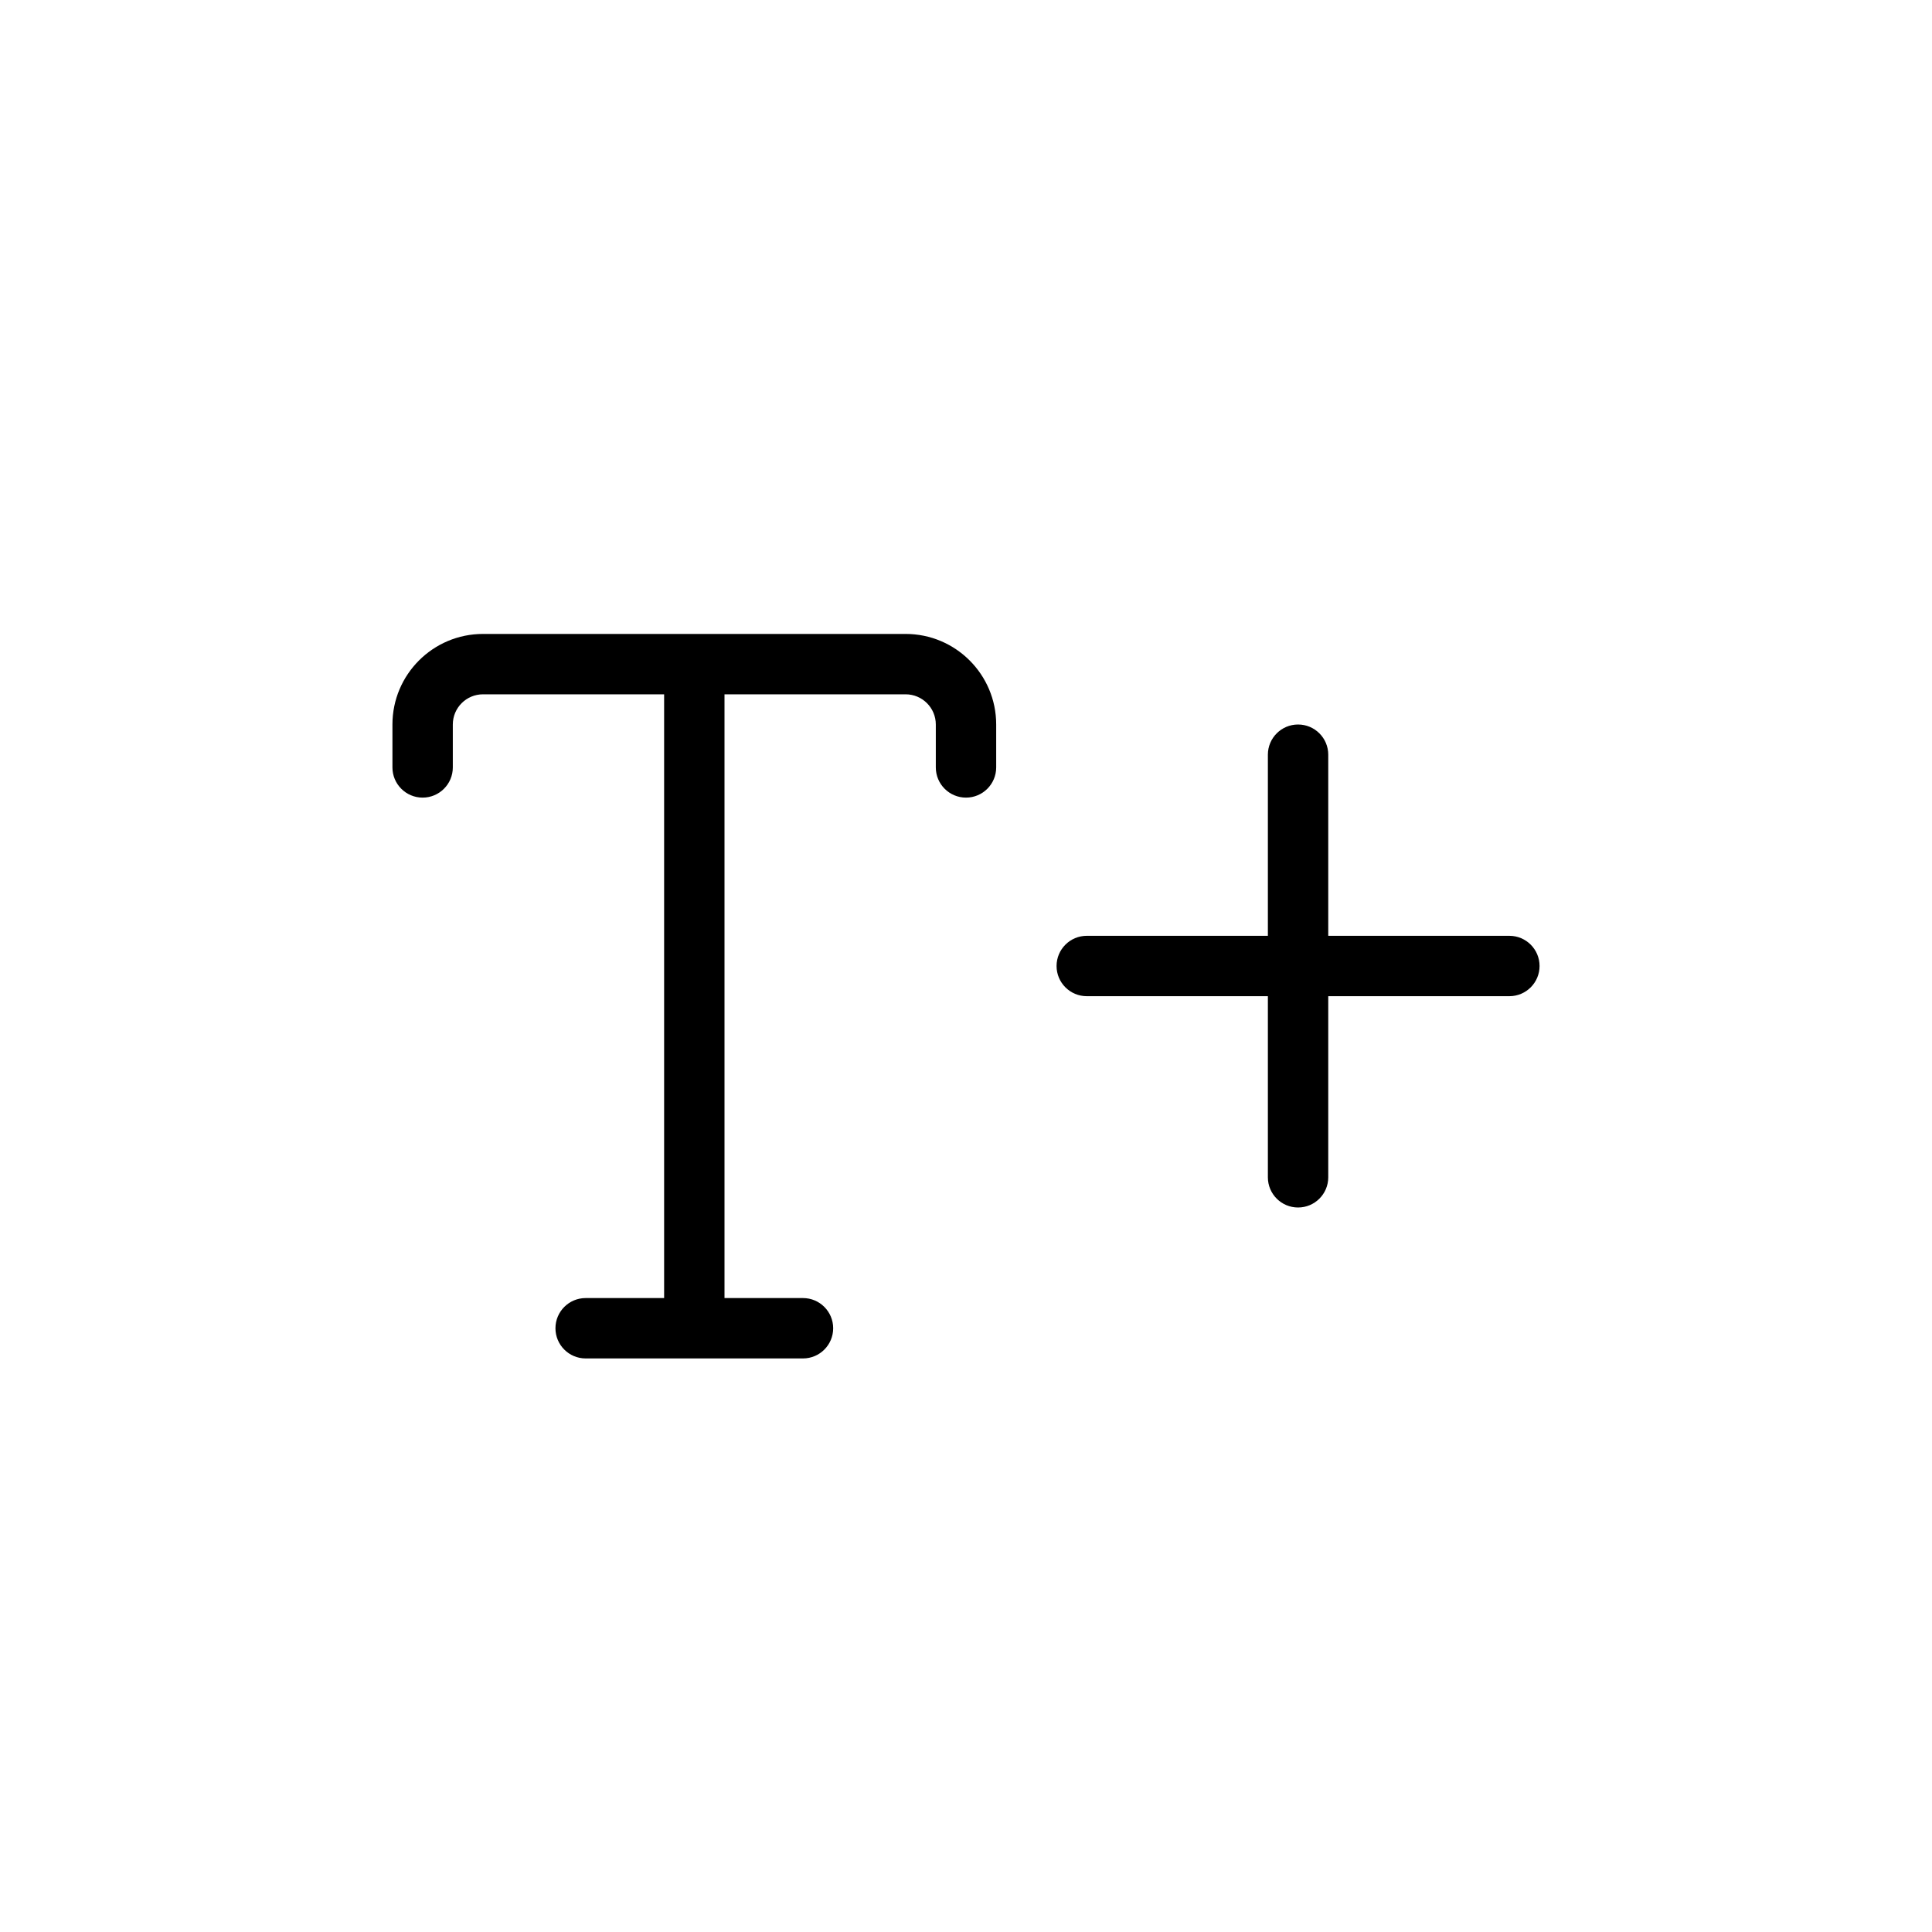 <svg viewBox="0 0 32 32" fill="none" xmlns="http://www.w3.org/2000/svg">
  <path fill-rule="evenodd" clip-rule="evenodd" d="M8 11.5c-.276 0-.5.224-.5.5v.711c0 .276-.224.5-.5.5s-.5-.224-.5-.5V12c0-.828.672-1.5 1.5-1.5h7c.828 0 1.5.672 1.5 1.5v.711c0 .276-.224.5-.5.5s-.5-.224-.5-.5V12c0-.276-.224-.5-.5-.5h-3v10h1.3c.276 0 .5.224.5.5s-.224.5-.5.5H9.7c-.276 0-.5-.224-.5-.5s.224-.5.5-.5H11v-10H8zm9.5 4.5c0-.276.224-.5.5-.5h3v-3c0-.276.224-.5.5-.5s.5.224.5.5v3h3c.276 0 .5.224.5.5s-.224.5-.5.5h-3v3c0 .276-.224.5-.5.5s-.5-.224-.5-.5v-3h-3c-.276 0-.5-.224-.5-.5z" fill="currentColor"/>
</svg>
